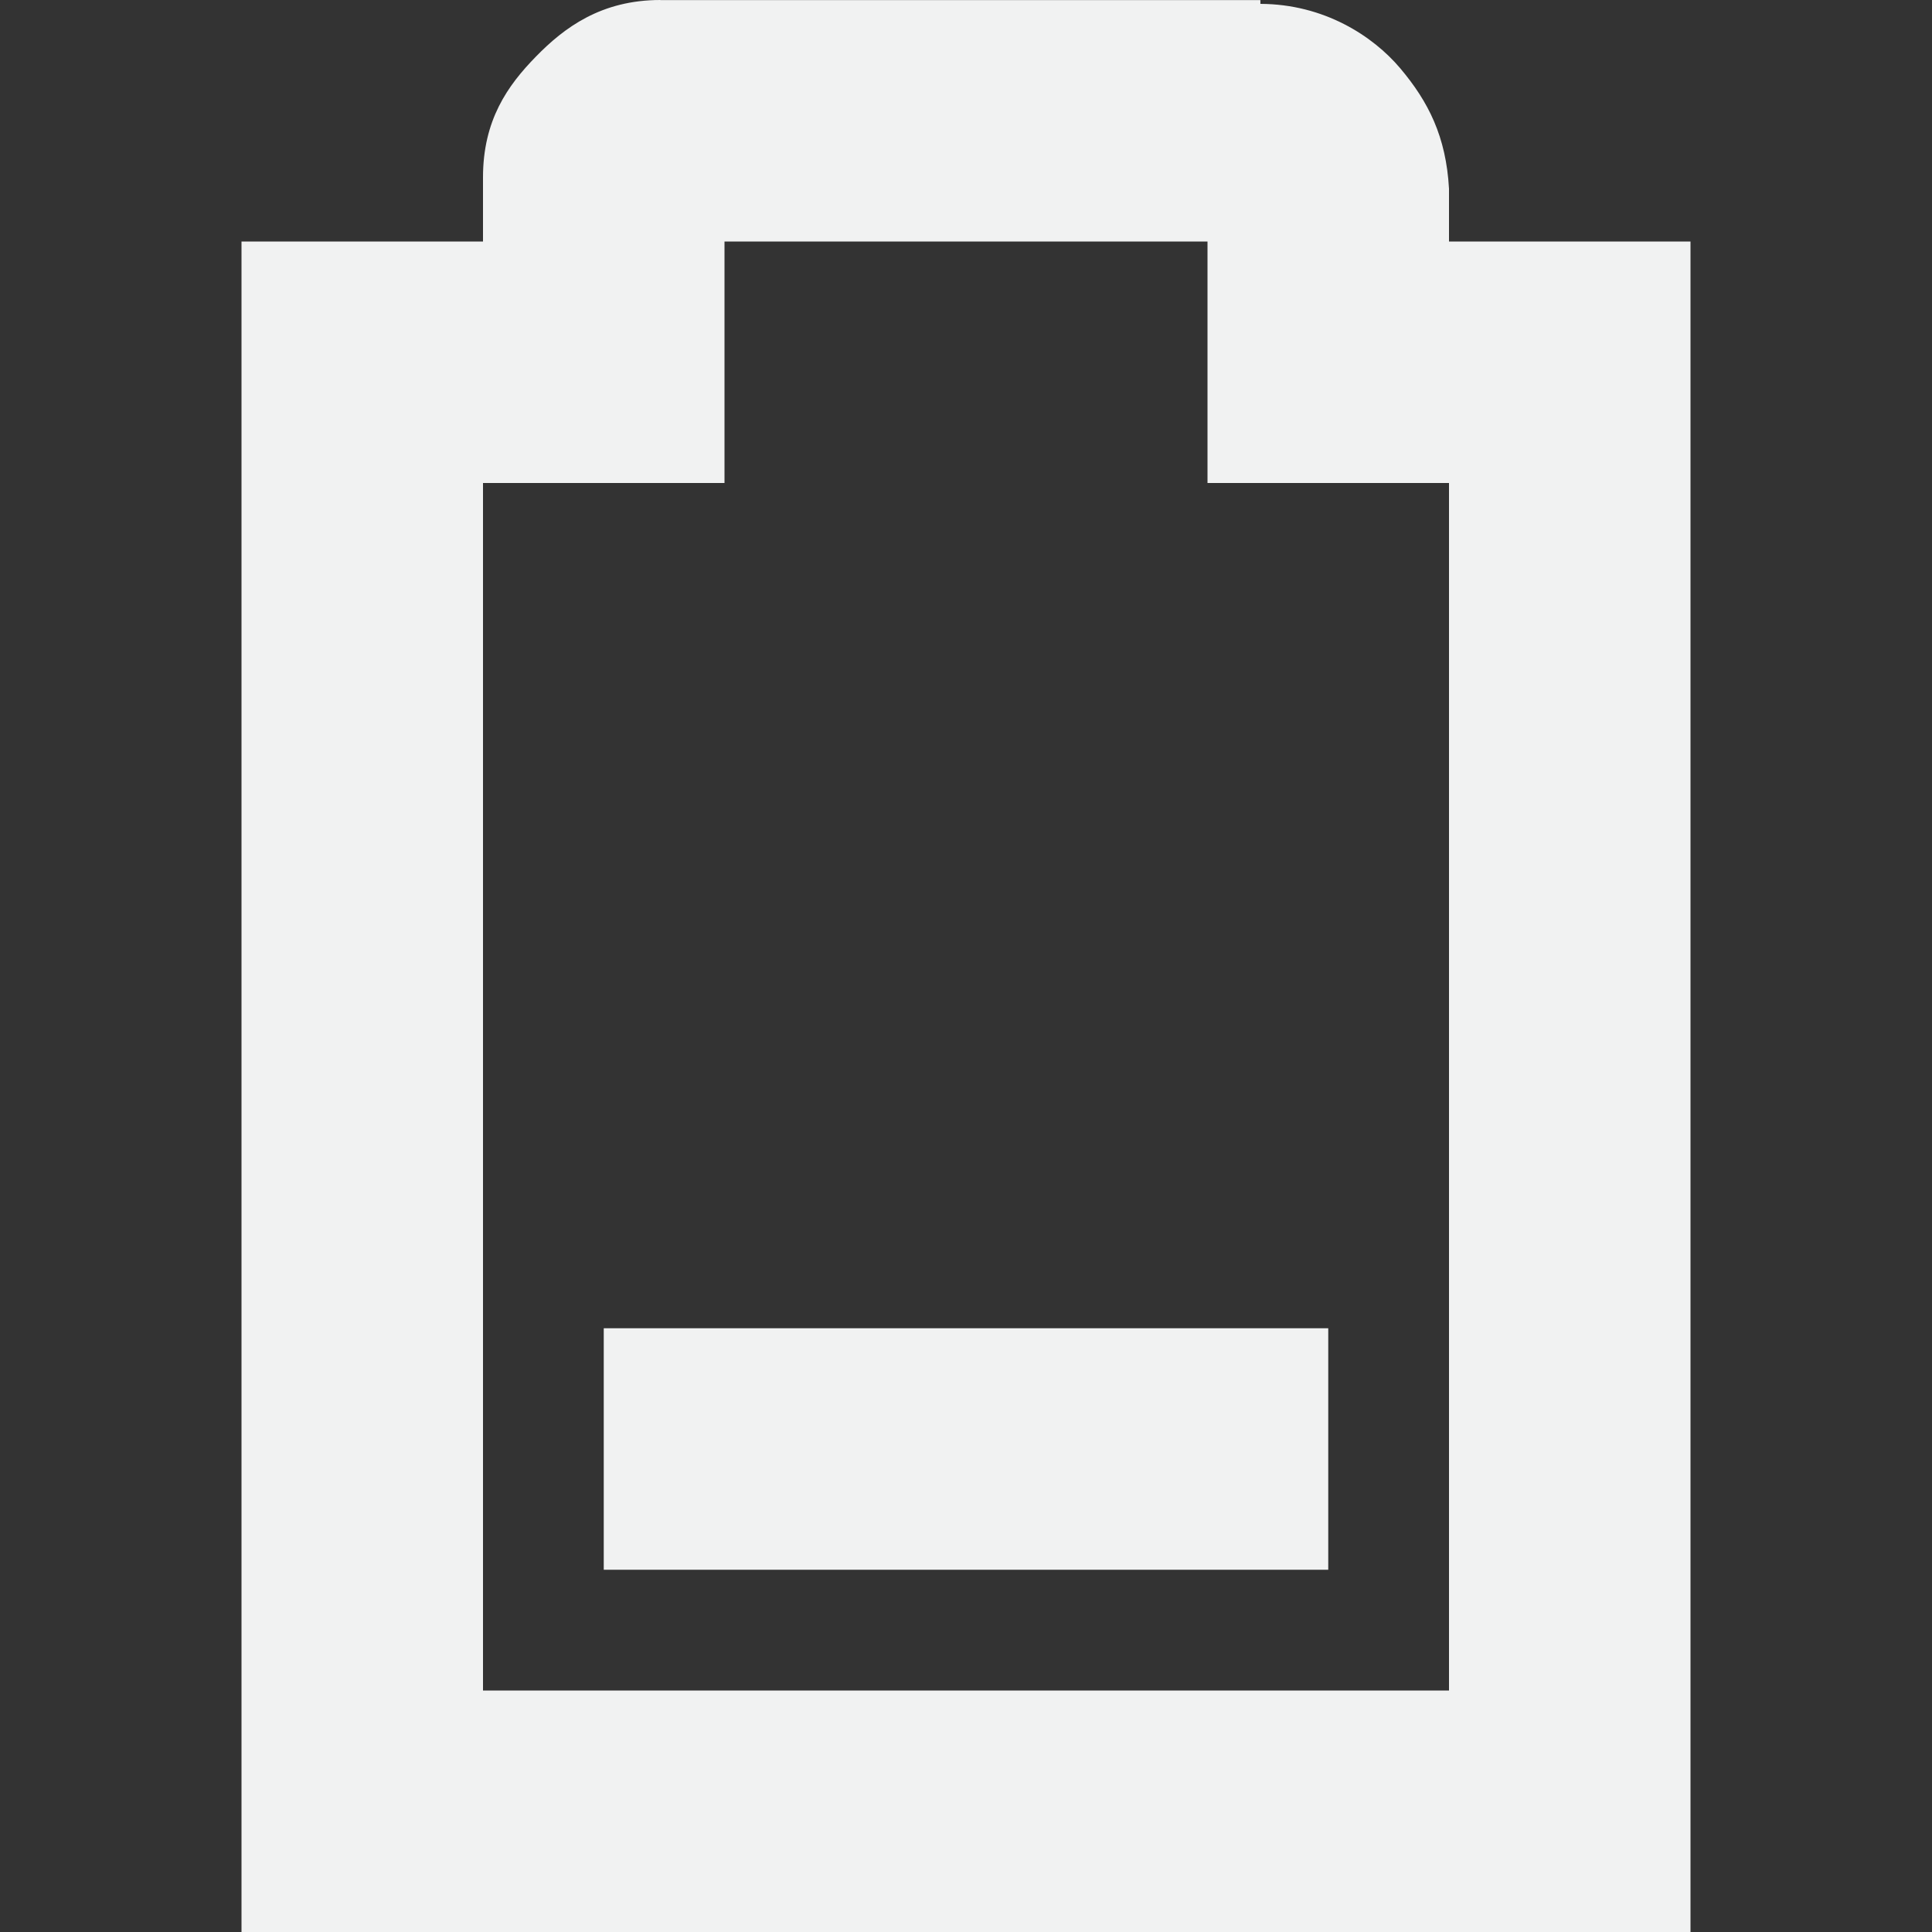 <?xml version="1.0" encoding="UTF-8" standalone="no"?>
<svg
   xmlns:dc="http://purl.org/dc/elements/1.1/"
   xmlns:cc="http://creativecommons.org/ns#"
   xmlns:rdf="http://www.w3.org/1999/02/22-rdf-syntax-ns#"
   xmlns:svg="http://www.w3.org/2000/svg"
   xmlns="http://www.w3.org/2000/svg"
   width="16"
   version="1.1"
   id="svg7384"
   height="16">
  <rect width="100%" height="100%" fill="#333333" stroke="none"/>
  <title
     id="title9167">Gnome Symbolic Icon Theme</title>
  <defs
     id="defs7386" />
  <g
     transform="translate(-81,-217)"
     style="display:inline"
     id="layer9">
    <path
       id="rect3743"
       d="m 228,86 h 2 v 6 h -2 z"
       style="fill:#f1f2f2;fill-opacity:1;stroke:none"
       transform="matrix(0,1,1,0,0,0)" />
    <path
       style="color:#f1f2f2;font-style:normal;font-variant:normal;font-weight:normal;font-stretch:normal;font-size:medium;line-height:normal;font-family:Sans;-inkscape-font-specification:Sans;text-indent:0;text-align:start;text-decoration:none;text-decoration-line:none;letter-spacing:normal;word-spacing:normal;text-transform:none;writing-mode:lr-tb;direction:ltr;baseline-shift:baseline;text-anchor:start;display:inline;overflow:visible;visibility:visible;fill:#f1f2f2;fill-opacity:1;stroke:none;stroke-width:2;marker:none;enable-background:accumulate"
       id="path3745"
       d="m 86.469,217 c -0.49,0 -0.796,0.228 -1.031,0.469 -0.235,0.24 -0.438,0.527 -0.438,1 V 219 h -1 -1 v 1 12 1 h 1 10 1 v -1 -12 -1 h -1 -1 v -0.375 -0.031 -0.031 c -0.024,-0.431 -0.17,-0.721 -0.406,-1 -0.224,-0.264 -0.627,-0.529 -1.156,-0.531 v -0.031 H 91.375 86.469 Z M 87,219 h 4 v 1 1 h 1 1 v 10 h -8 v -10 h 1 1 v -1 z" />
  </g>
  <g
     transform="translate(-81,-217)"
     style="display:inline"
     id="layer10" />
  <g
     transform="translate(-81,-217)"
     id="layer11" />
  <g
     transform="translate(-81,-217)"
     style="display:inline"
     id="layer13" />
  <g
     transform="translate(-81,-217)"
     id="layer14" />
  <g
     transform="translate(-81,-217)"
     style="display:inline"
     id="layer15" />
  <g
     transform="translate(-81,-217)"
     style="display:inline"
     id="g71291" />
  <g
     transform="translate(-81,-217)"
     style="display:inline"
     id="g4953" />
  <g
     transform="translate(-81,-217)"
     style="display:inline"
     id="layer12" />
</svg>
